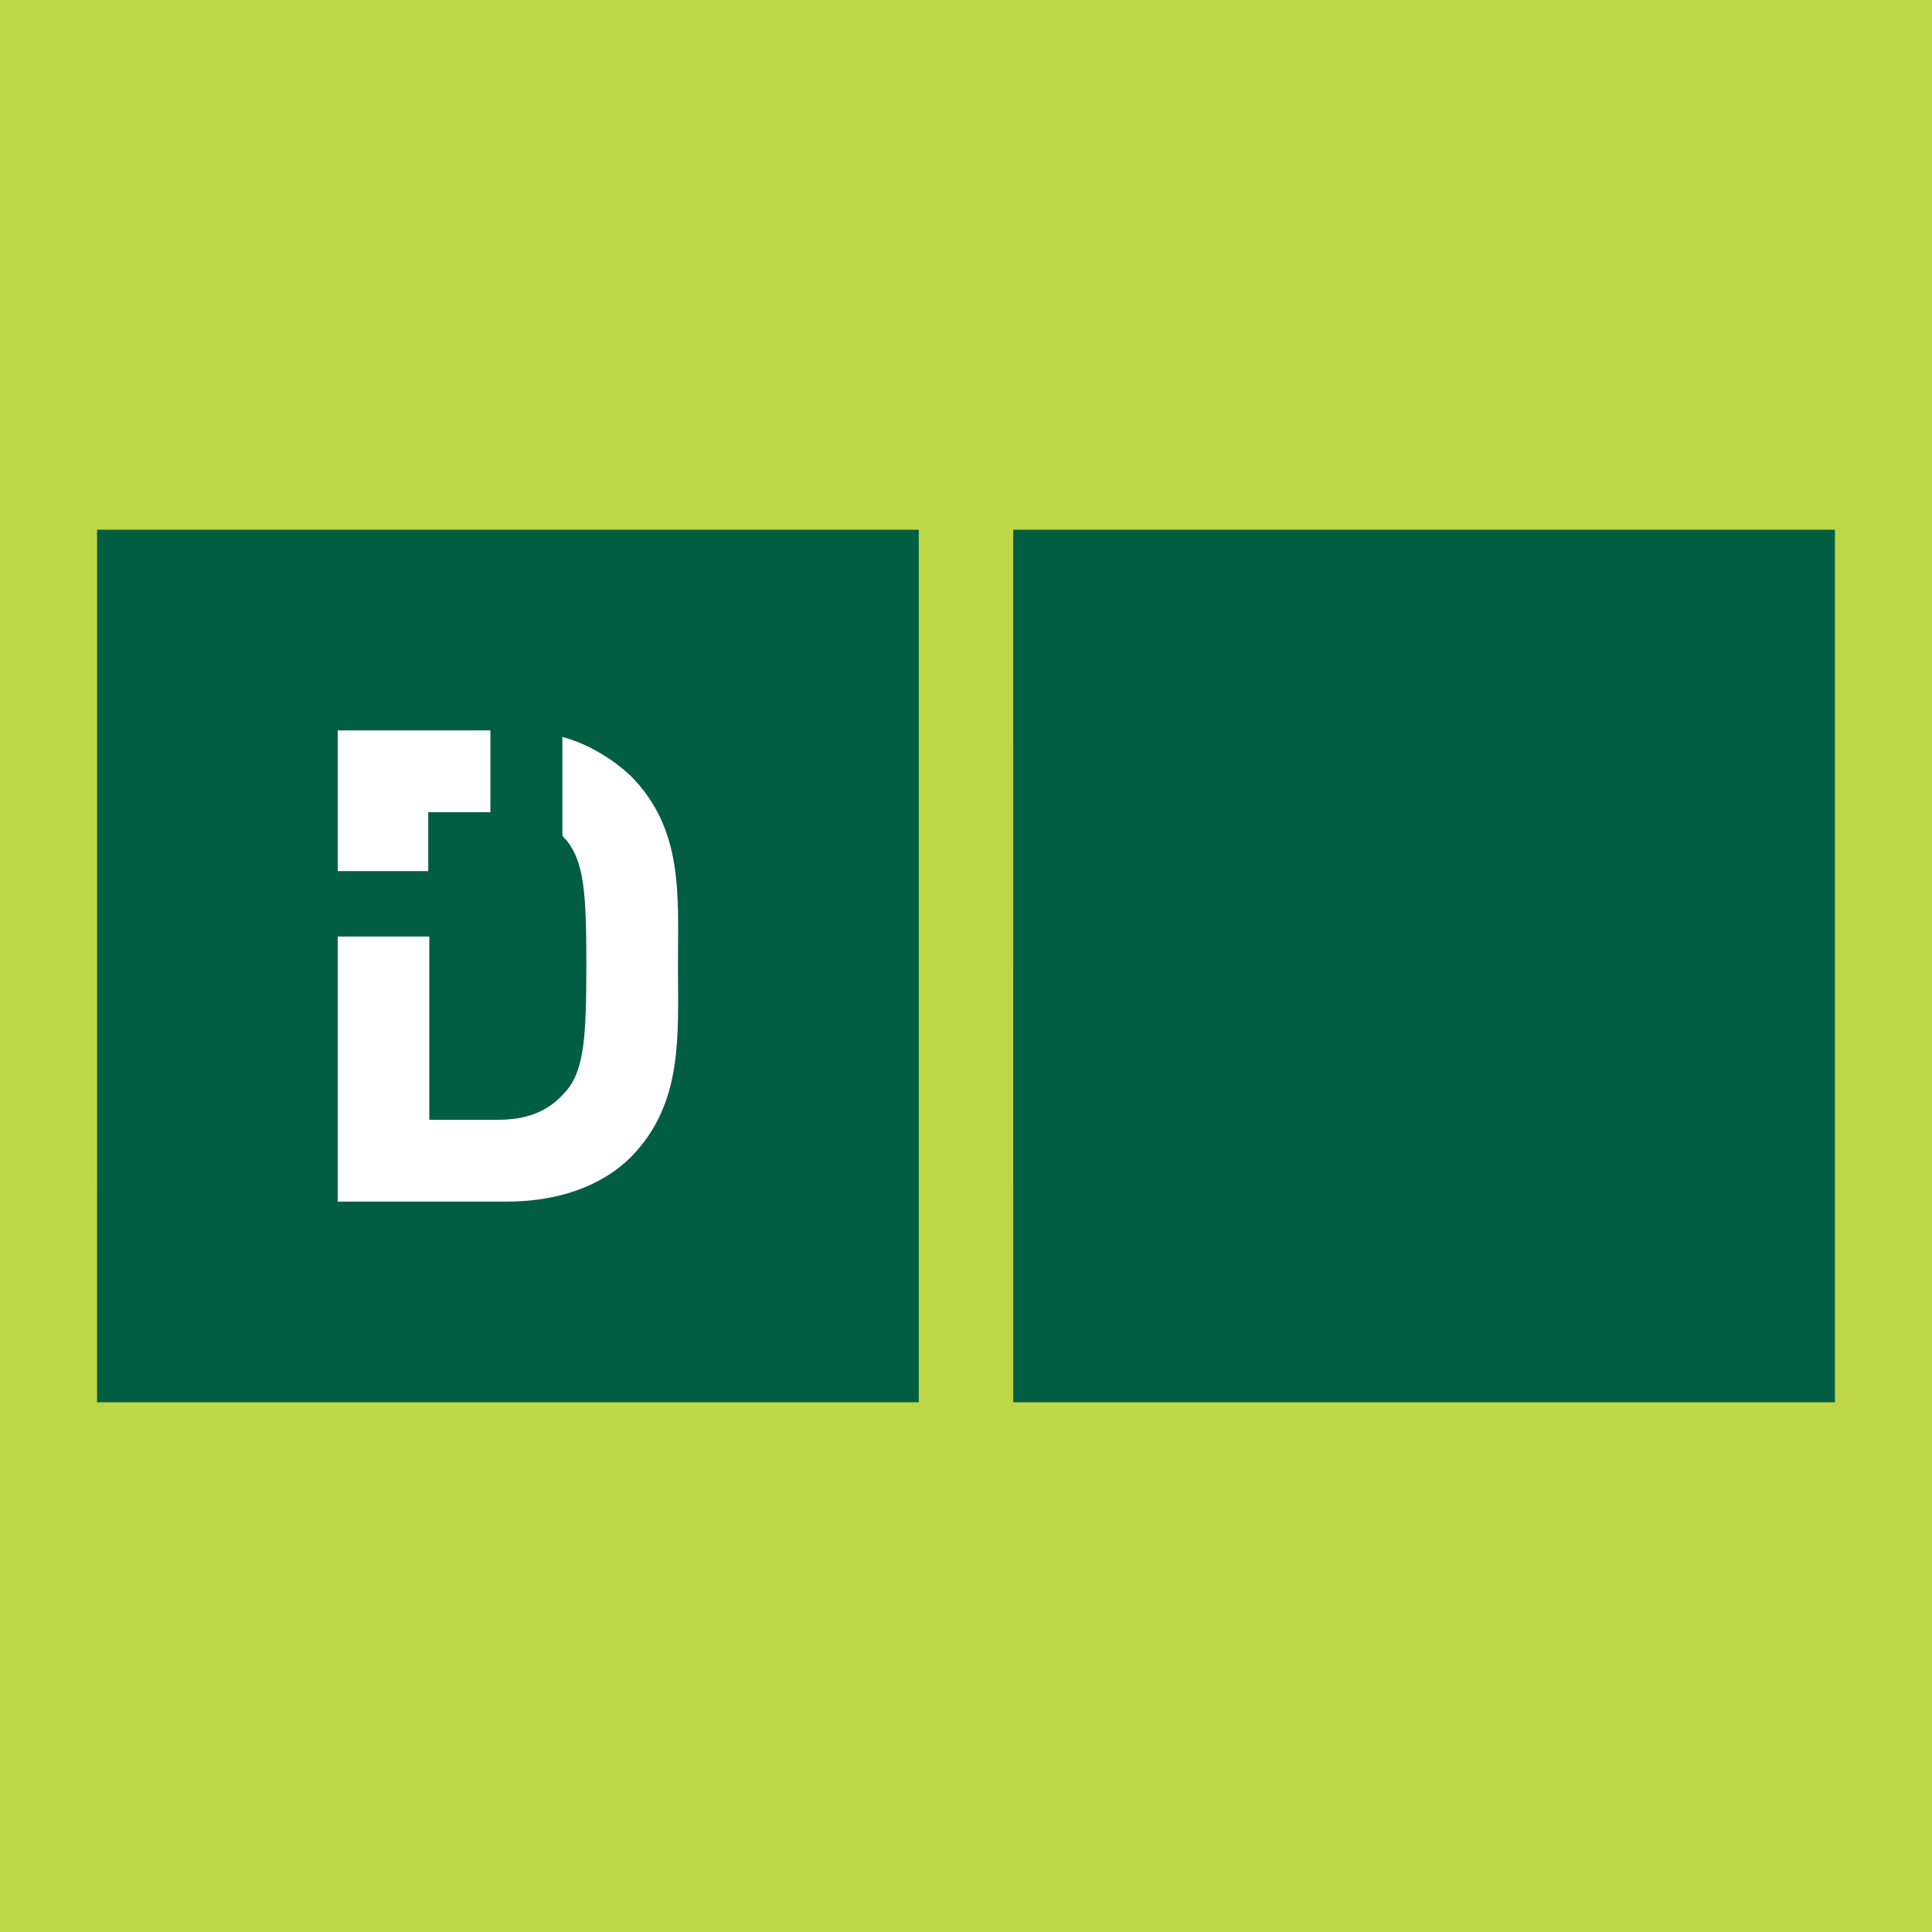 <svg xmlns="http://www.w3.org/2000/svg" id="Layer_1" version="1.1" width="177.138" height="177.138"><style id="style16713">.st0{fill:#025e43}.st1{fill:#fff}</style><path id="rect18004" fill="#bed747" fill-opacity="1" fill-rule="evenodd" stroke-width=".905" d="M0 0h177.138v177.138H0z"/><path class="st0" d="M92.9 48.569h75.339v80h-75.34z" id="path18006" fill="#fff" stroke-width=".557"/><path class="st0" d="M8.9 48.569h75.339v80H8.899z" id="path16715" fill="#0e5d43" fill-opacity="1" stroke-width=".557"/><g id="g18038"><path class="st1" d="M62.162 88.469c0 6.5.5 12.7-4.3 17.6-2.8 2.8-6.9 4.1-11.4 4.1h-15.5v-24.3h8.4v16.8h6.3c2.9 0 4.8-.9 6.3-2.7 1.6-1.9 1.8-5 1.8-11.5s-.2-9.4-1.8-11.4c-.1-.1-.4-.4-.4-.5v-9c2.3.6 4.6 2 6.3 3.6 4.8 4.9 4.3 10.8 4.3 17.3z" id="path16717" fill="#fff"/><path class="st1" d="M39.262 74.469h5.7v-7.5h-14v12.9h8.3z" id="path16719" fill="#fff"/></g><path class="st0" d="M143.269 85.819v7.9h-17v16.5h-8.4v-24.4zm-3.5-18.9h-21.9v12.9h8.4v-5.4h17v-7.5z" id="path16721" fill="#0e5d43" fill-opacity="1"/></svg>